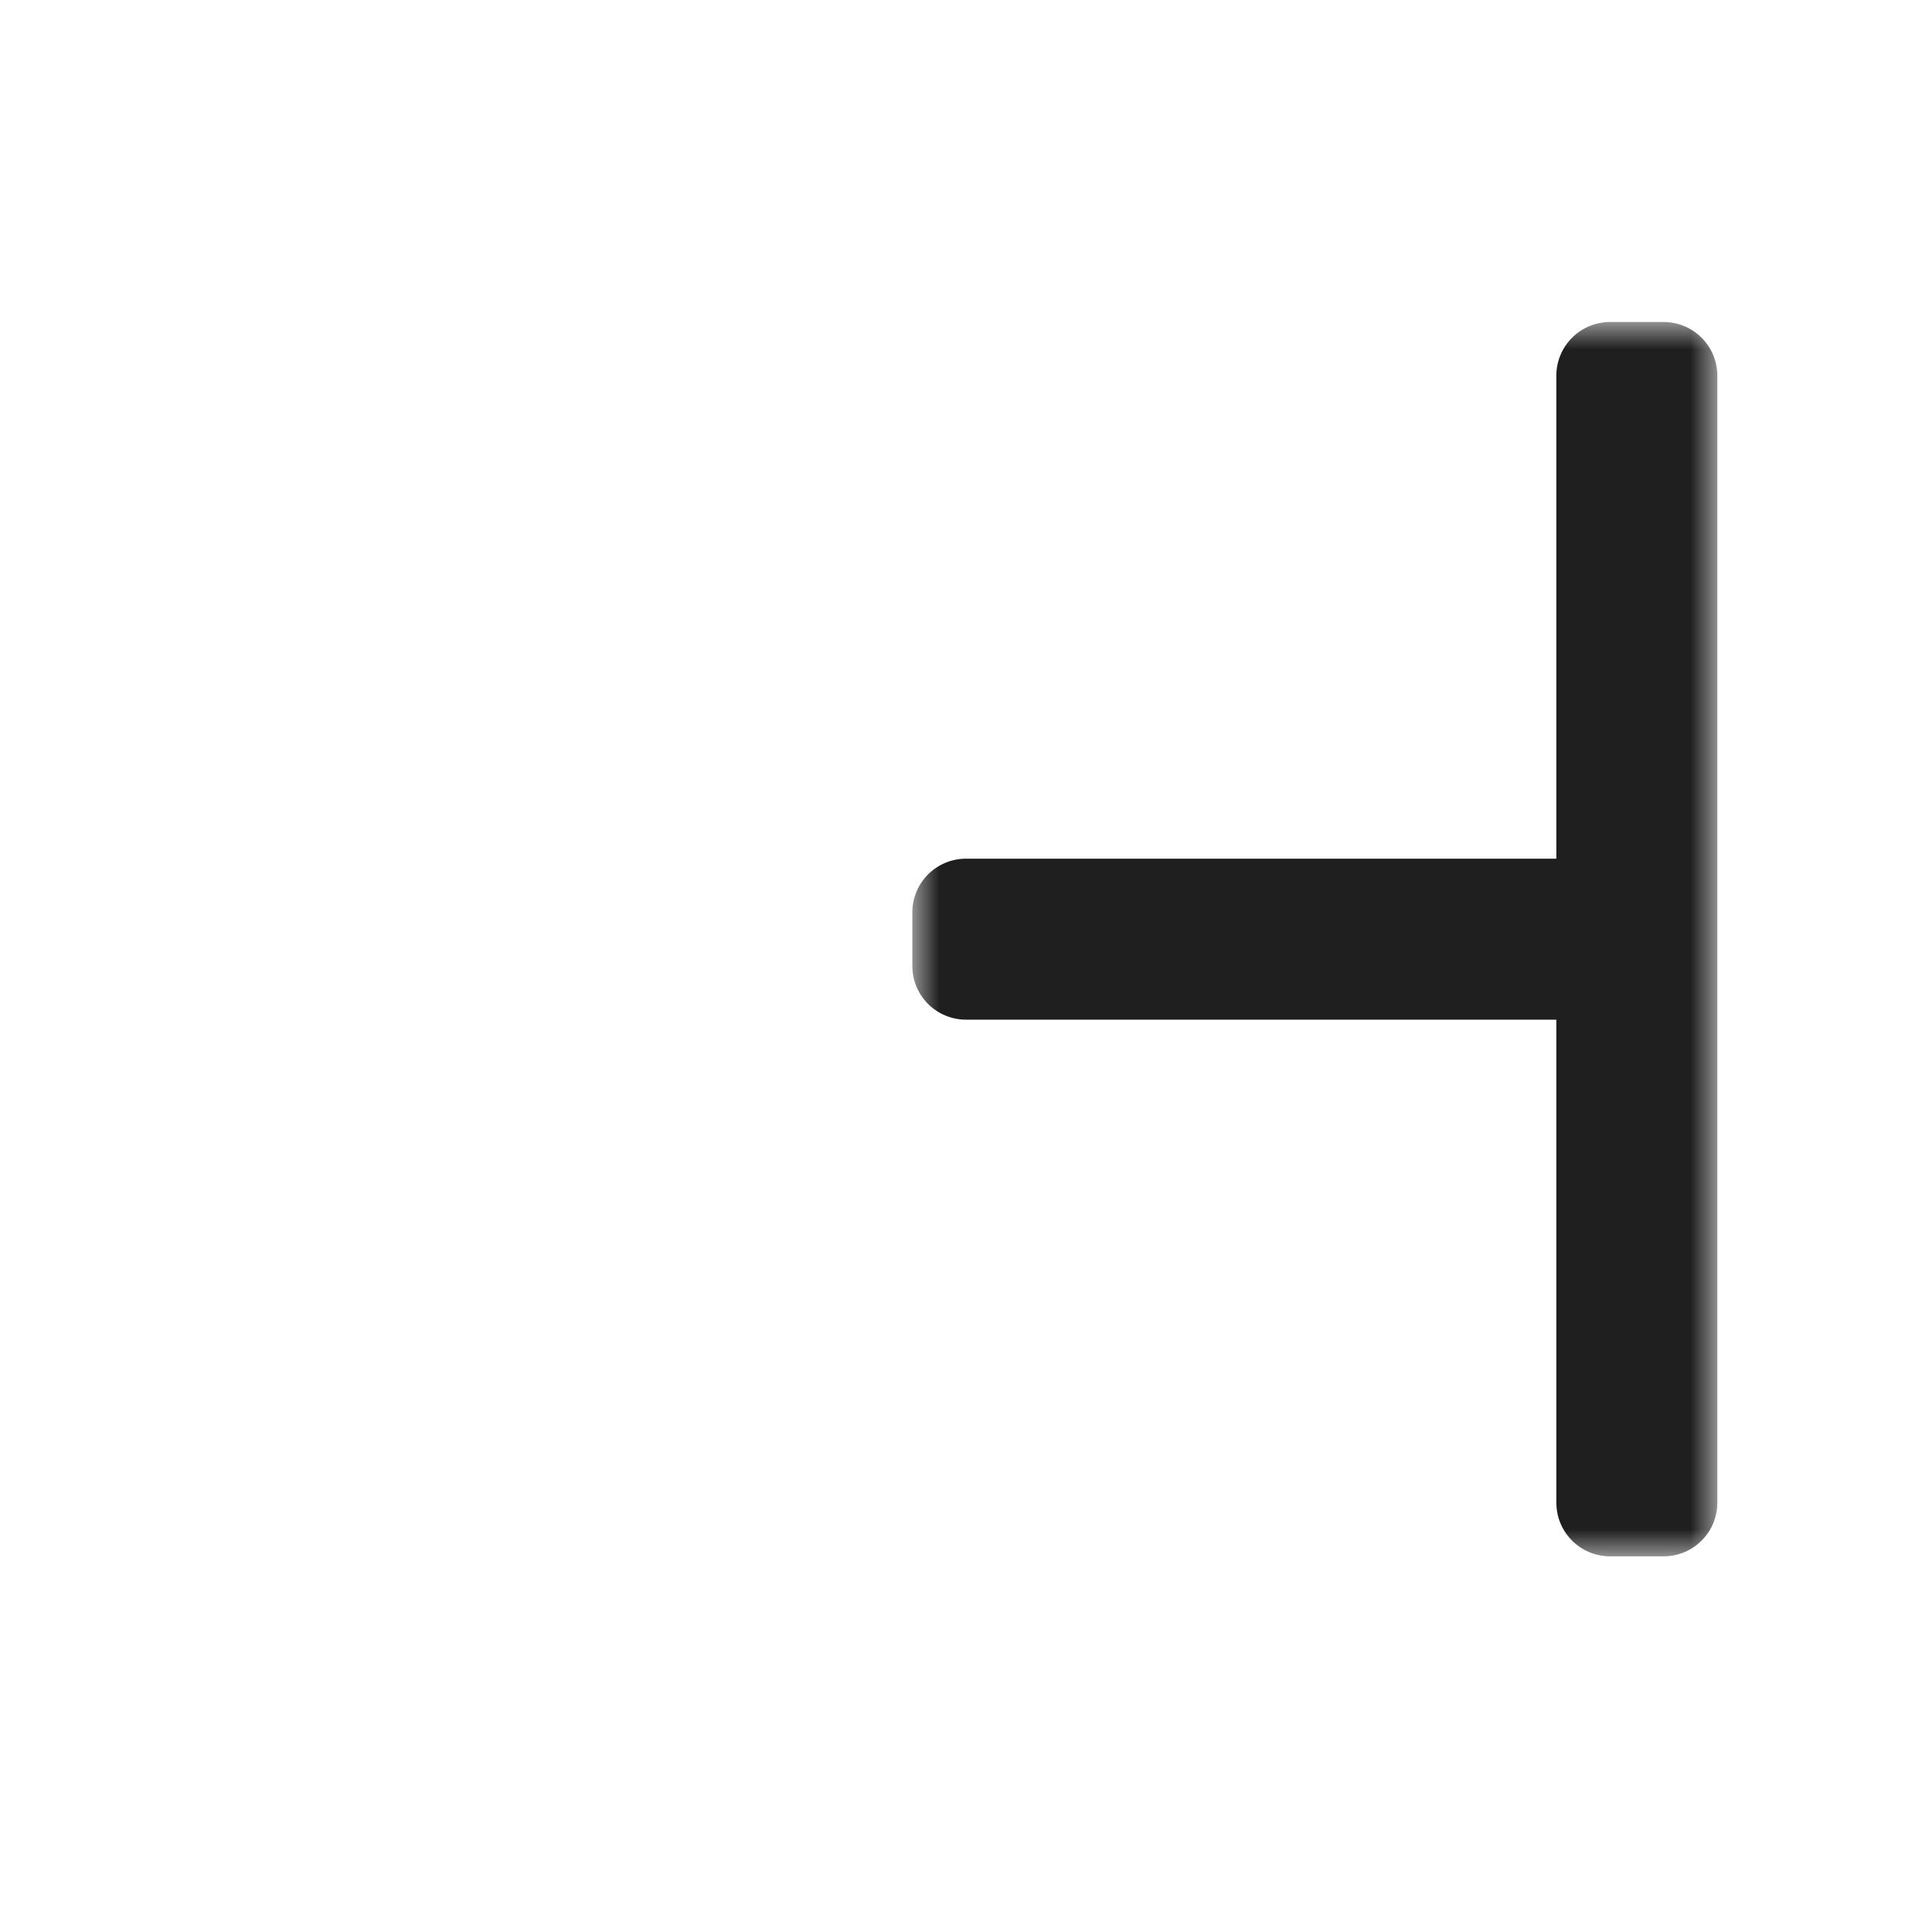<svg width="36" height="36" viewBox="0 0 36 36" fill="none" xmlns="http://www.w3.org/2000/svg">
<g clip-path="url(#clip0_197_3546)" filter="url(#filter0_d_197_3546)">
<mask id="path-1-outside-1_197_3546" maskUnits="userSpaceOnUse" x="17" y="6" width="15" height="23" fill="black">
<rect fill="white" x="17" y="6" width="15" height="23"/>
<path d="M31 28L31 7L30 7L30 17L18 17L18 18L30 18L30 28L31 28Z"/>
</mask>
<path d="M31 28L31 7L30 7L30 17L18 17L18 18L30 18L30 28L31 28Z" fill="white"/>
<path d="M31 28L31 7L30 7L30 17L18 17L18 18L30 18L30 28L31 28Z" stroke="#1F1F1F" stroke-width="2" stroke-linejoin="round" mask="url(#path-1-outside-1_197_3546)"/>
</g>
<defs>
<filter id="filter0_d_197_3546" x="0" y="0" width="36" height="36" filterUnits="userSpaceOnUse" color-interpolation-filters="sRGB">
<feFlood flood-opacity="0" result="BackgroundImageFix"/>
<feColorMatrix in="SourceAlpha" type="matrix" values="0 0 0 0 0 0 0 0 0 0 0 0 0 0 0 0 0 0 127 0" result="hardAlpha"/>
<feOffset/>
<feGaussianBlur stdDeviation="1"/>
<feColorMatrix type="matrix" values="0 0 0 0 0 0 0 0 0 0 0 0 0 0 0 0 0 0 0.2 0"/>
<feBlend mode="normal" in2="BackgroundImageFix" result="effect1_dropShadow_197_3546"/>
<feBlend mode="normal" in="SourceGraphic" in2="effect1_dropShadow_197_3546" result="shape"/>
</filter>
<clipPath id="clip0_197_3546">
<rect width="32" height="32" fill="white" transform="translate(2 2)"/>
</clipPath>
</defs>
</svg>
